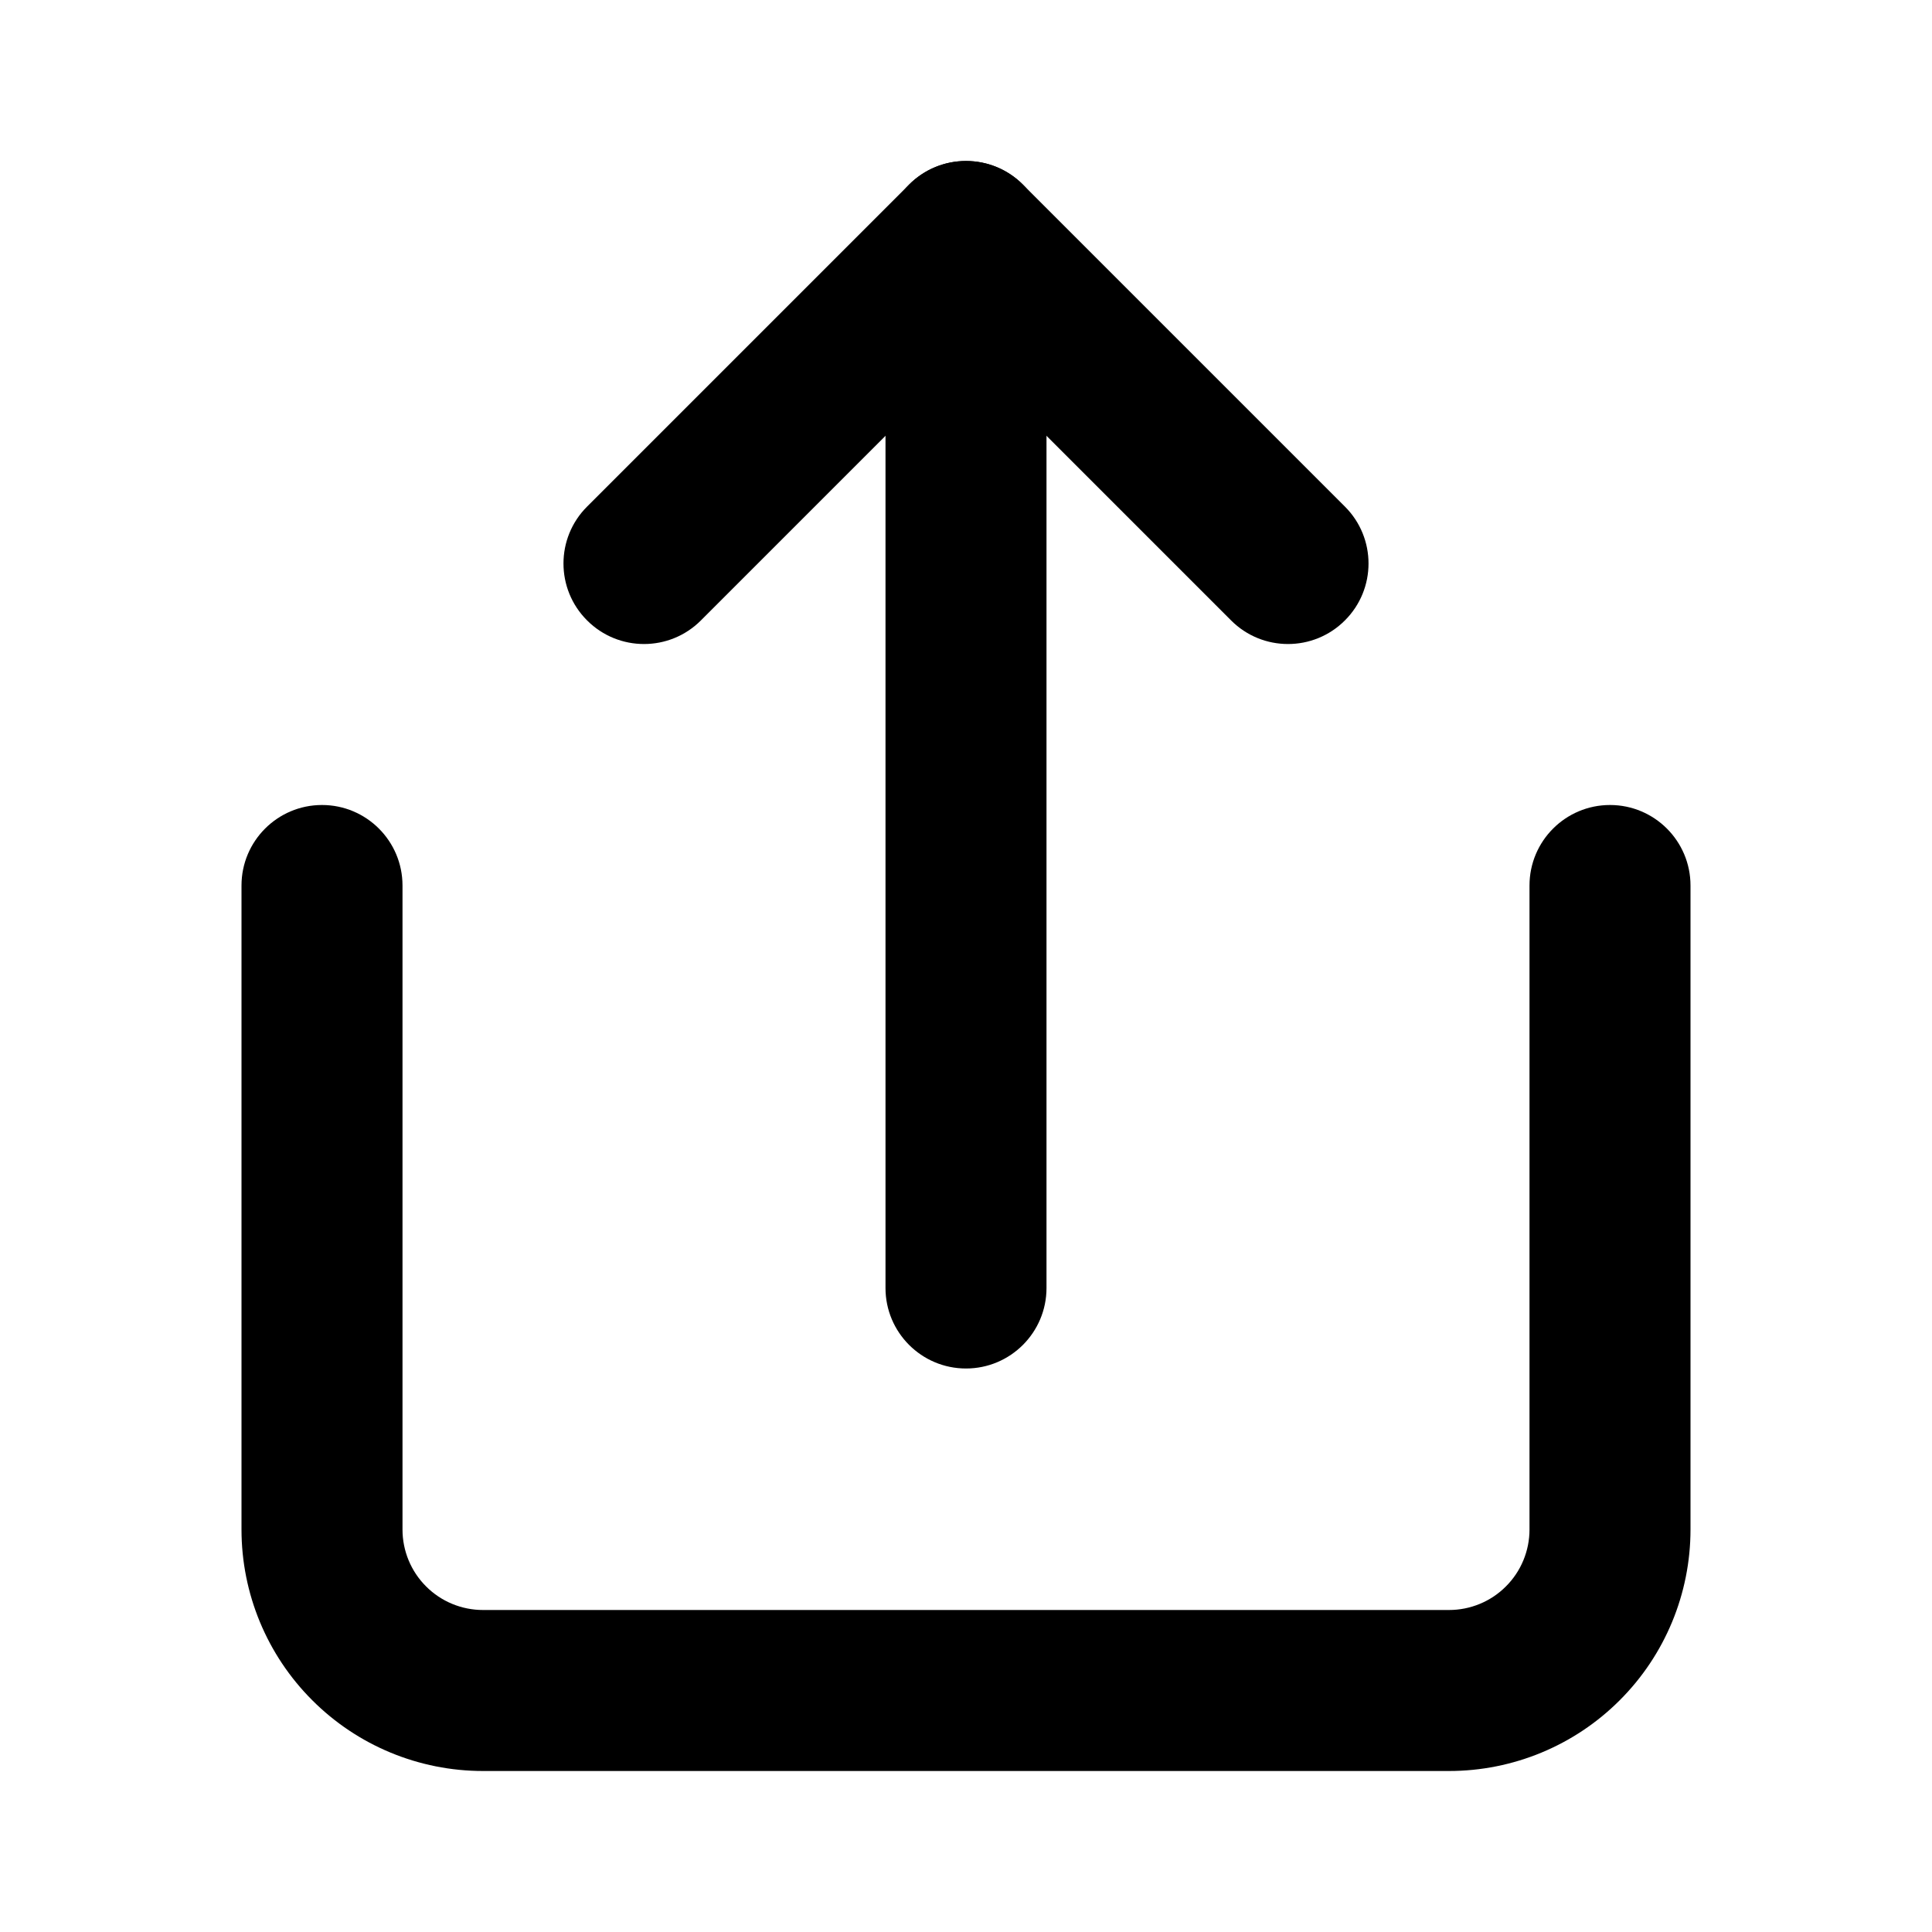 <svg
    width="24"
    height="24"
    viewBox="0 0 24 24"
    fill="none"
    xmlns="http://www.w3.org/2000/svg"
>
    <path
        fill-rule="evenodd"
        clip-rule="evenodd"
        d="M4 10C4.552 10 5 10.448 5 11V19C5 19.265 5.105 19.52 5.293 19.707C5.48 19.895 5.735 20 6 20H18C18.265 20 18.52 19.895 18.707 19.707C18.895 19.52 19 19.265 19 19V11C19 10.448 19.448 10 20 10C20.552 10 21 10.448 21 11V19C21 19.796 20.684 20.559 20.121 21.121C19.559 21.684 18.796 22 18 22H6C5.204 22 4.441 21.684 3.879 21.121C3.316 20.559 3 19.796 3 19V11C3 10.448 3.448 10 4 10Z"
        fill="currentcolor"
    />
    <path
        fill-rule="evenodd"
        clip-rule="evenodd"
        d="M11.293 2.293C11.683 1.902 12.317 1.902 12.707 2.293L16.707 6.293C17.098 6.683 17.098 7.317 16.707 7.707C16.317 8.098 15.683 8.098 15.293 7.707L12 4.414L8.707 7.707C8.317 8.098 7.683 8.098 7.293 7.707C6.902 7.317 6.902 6.683 7.293 6.293L11.293 2.293Z"
        fill="currentcolor"
    />
    <path
        fill-rule="evenodd"
        clip-rule="evenodd"
        d="M12 2C12.552 2 13 2.448 13 3V16C13 16.552 12.552 17 12 17C11.448 17 11 16.552 11 16V3C11 2.448 11.448 2 12 2Z"
        fill="currentcolor"
    />
</svg>
